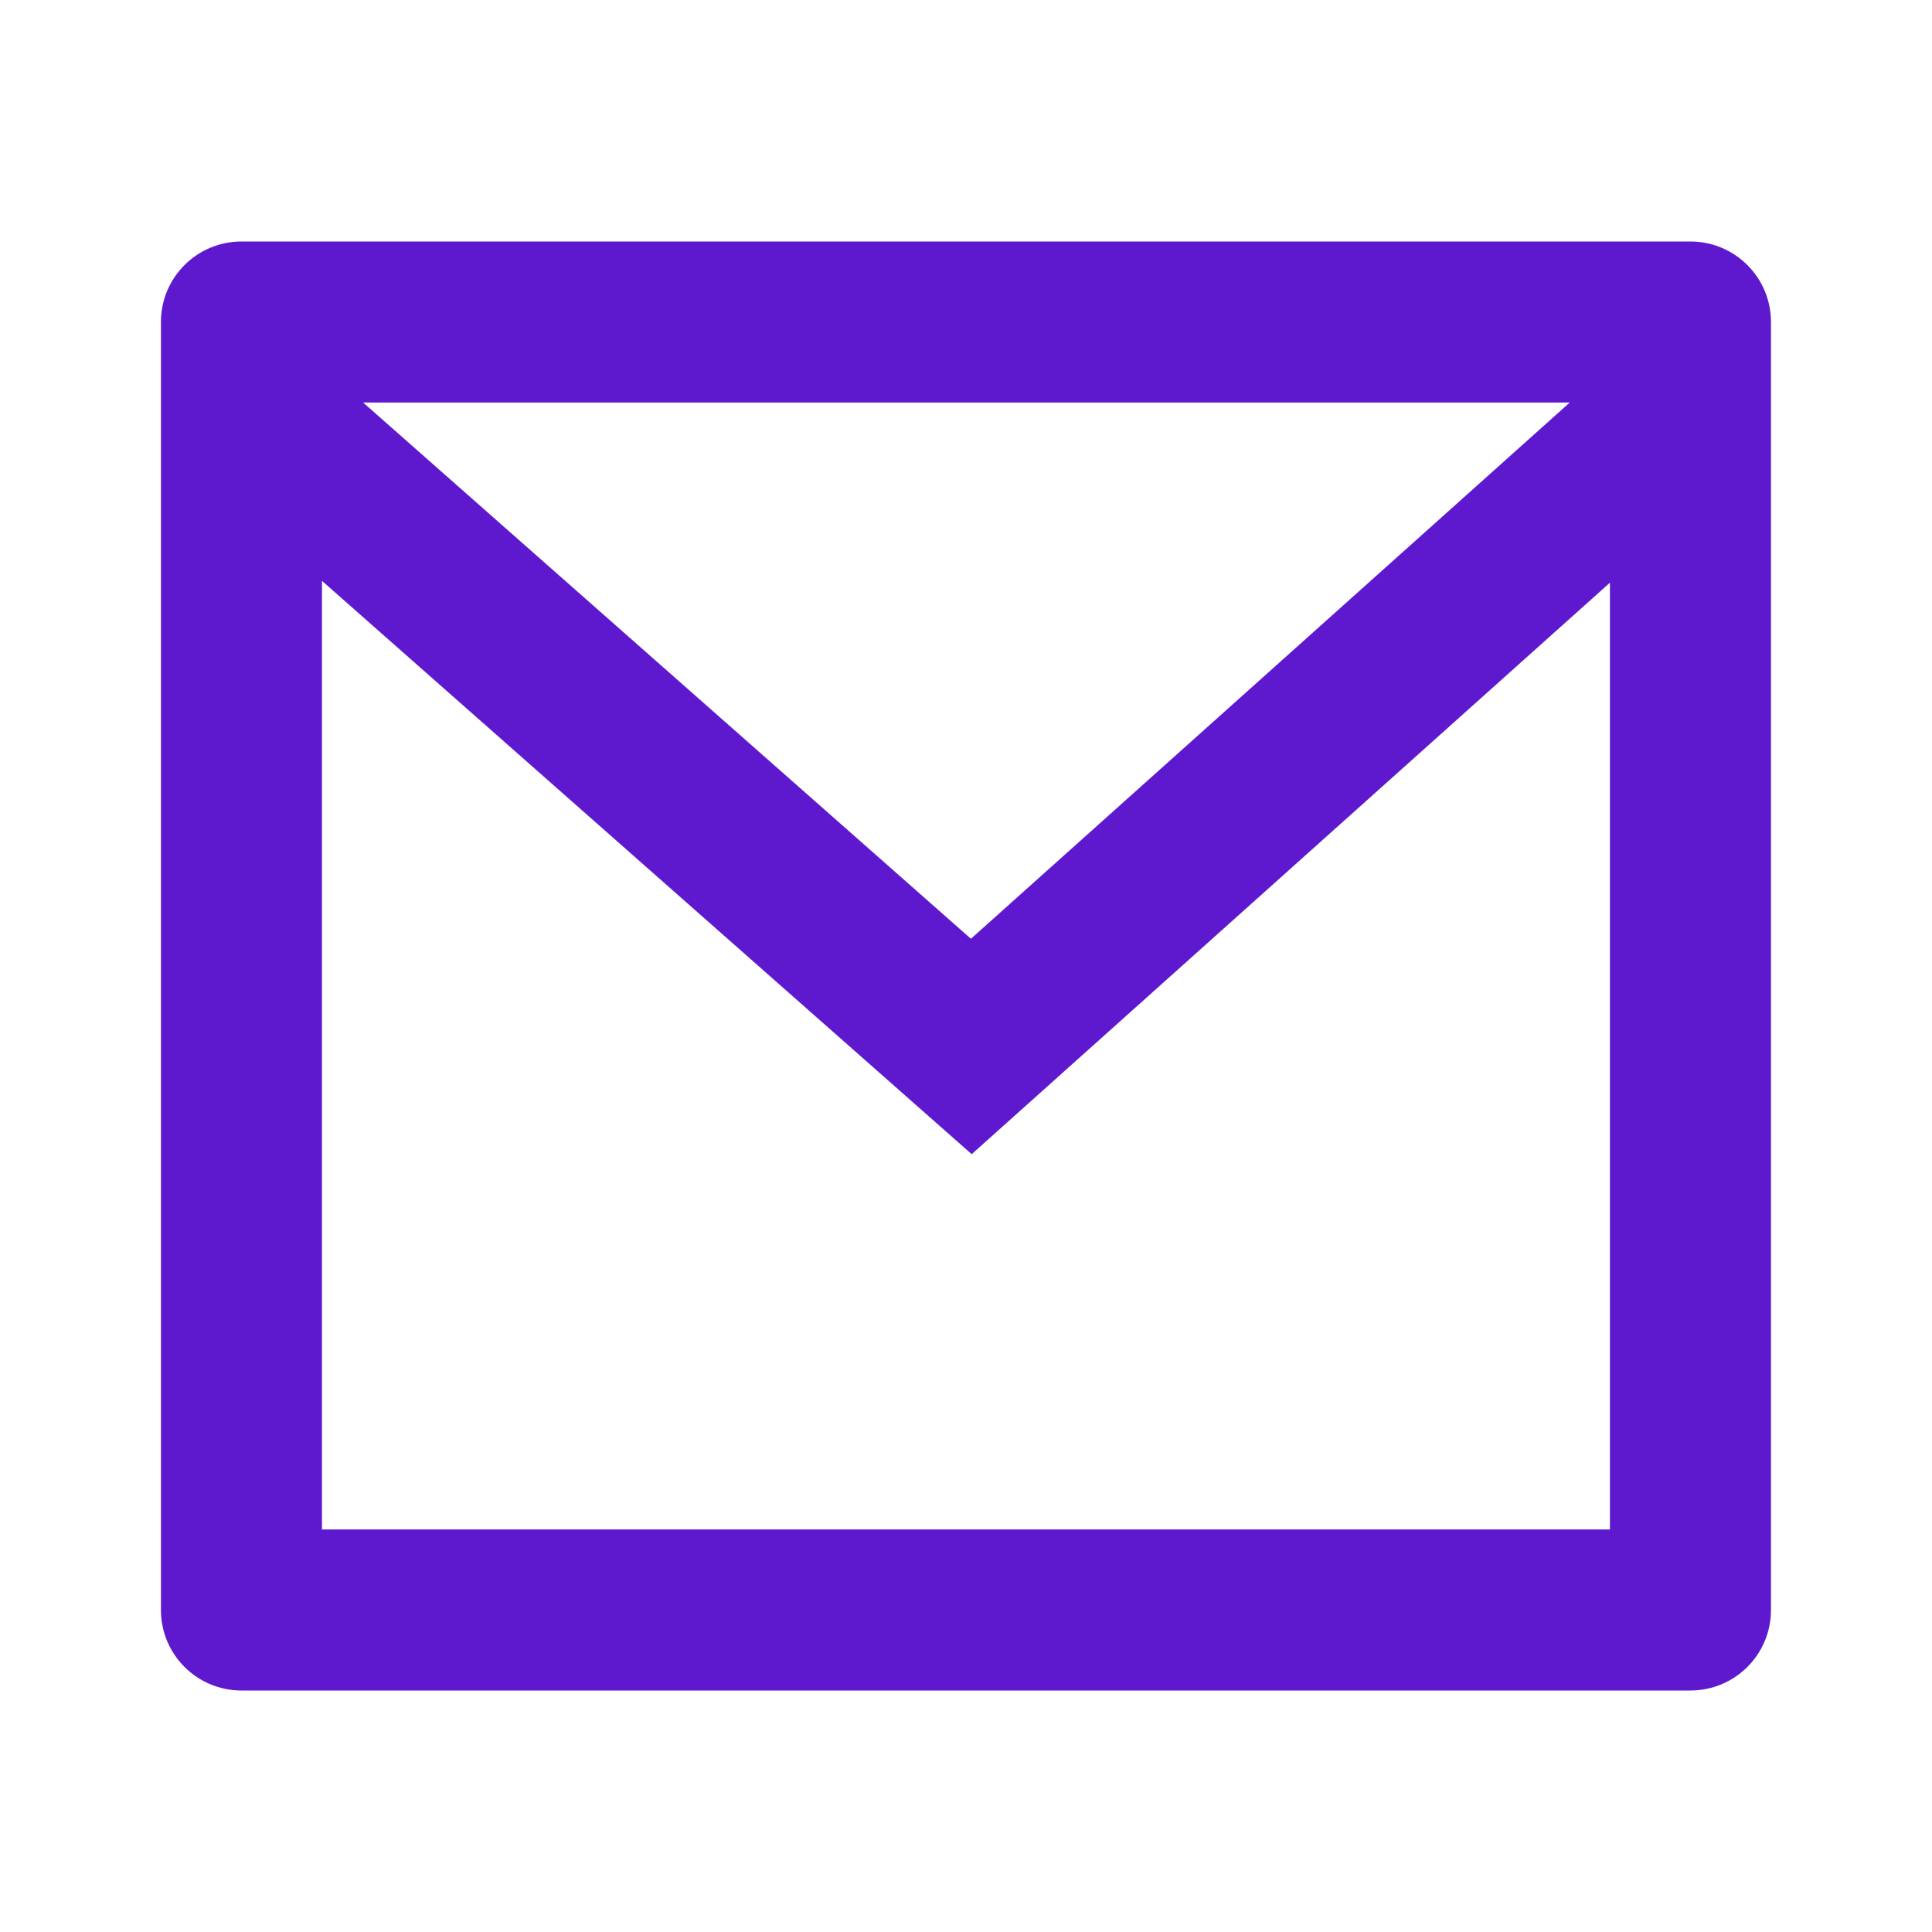 <svg preserveAspectRatio="none" width="100%" height="100%" overflow="visible" style="display: block;" viewBox="0 0 20 20" fill="none" xmlns="http://www.w3.org/2000/svg">
<g id="Frame">
<path id="Vector" d="M2.499 2.5H17.499C17.96 2.5 18.333 2.873 18.333 3.333V16.667C18.333 17.127 17.96 17.5 17.499 17.5H2.499C2.039 17.5 1.666 17.127 1.666 16.667V3.333C1.666 2.873 2.039 2.5 2.499 2.5ZM16.666 6.032L10.059 11.948L3.333 6.013V15.833H16.666V6.032ZM3.759 4.167L10.051 9.718L16.25 4.167H3.759Z" fill="#5E19CF"/>
</g>
</svg>
